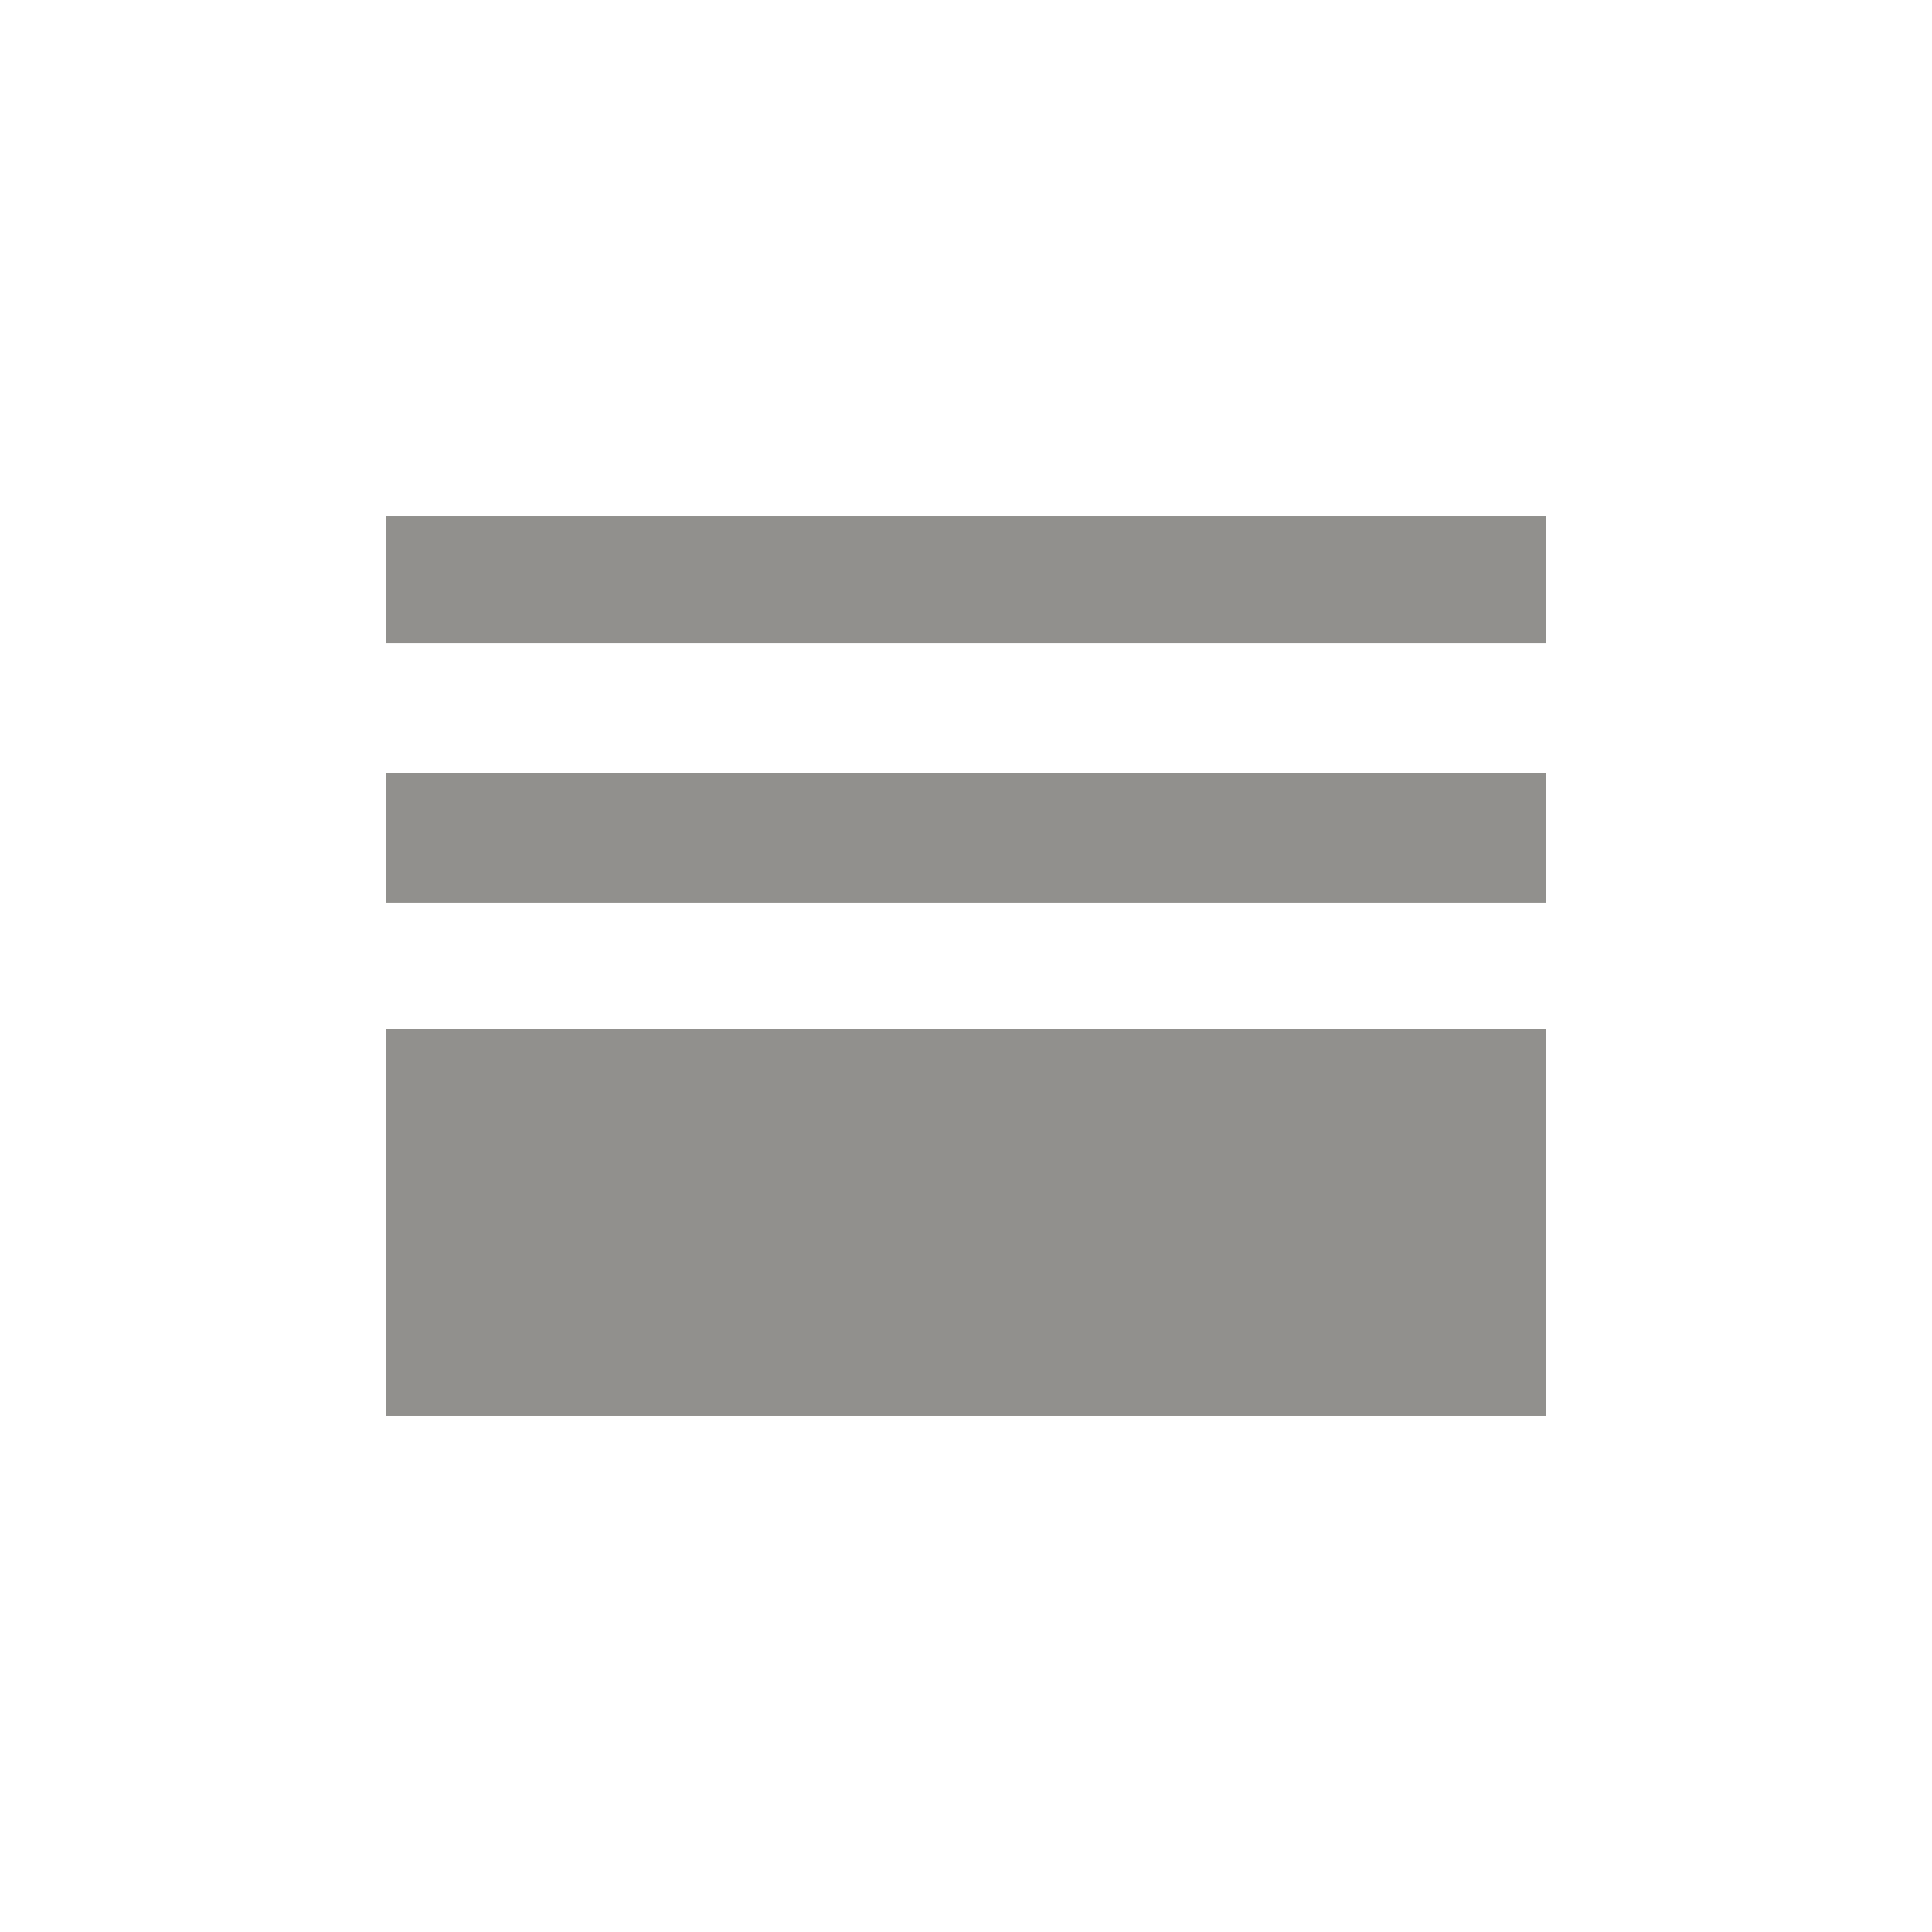<!-- Generated by IcoMoon.io -->
<svg version="1.1" xmlns="http://www.w3.org/2000/svg" width="24" height="24" viewBox="0 0 24 24">
<title>horizontal_split</title>
<path fill="#91908d" d="M4.8 6.413h14.4v1.575h-14.4v-1.575zM4.8 11.212v-1.612h14.4v1.612h-14.4zM4.8 17.587v-4.8h14.4v4.8h-14.4z"></path>
</svg>
